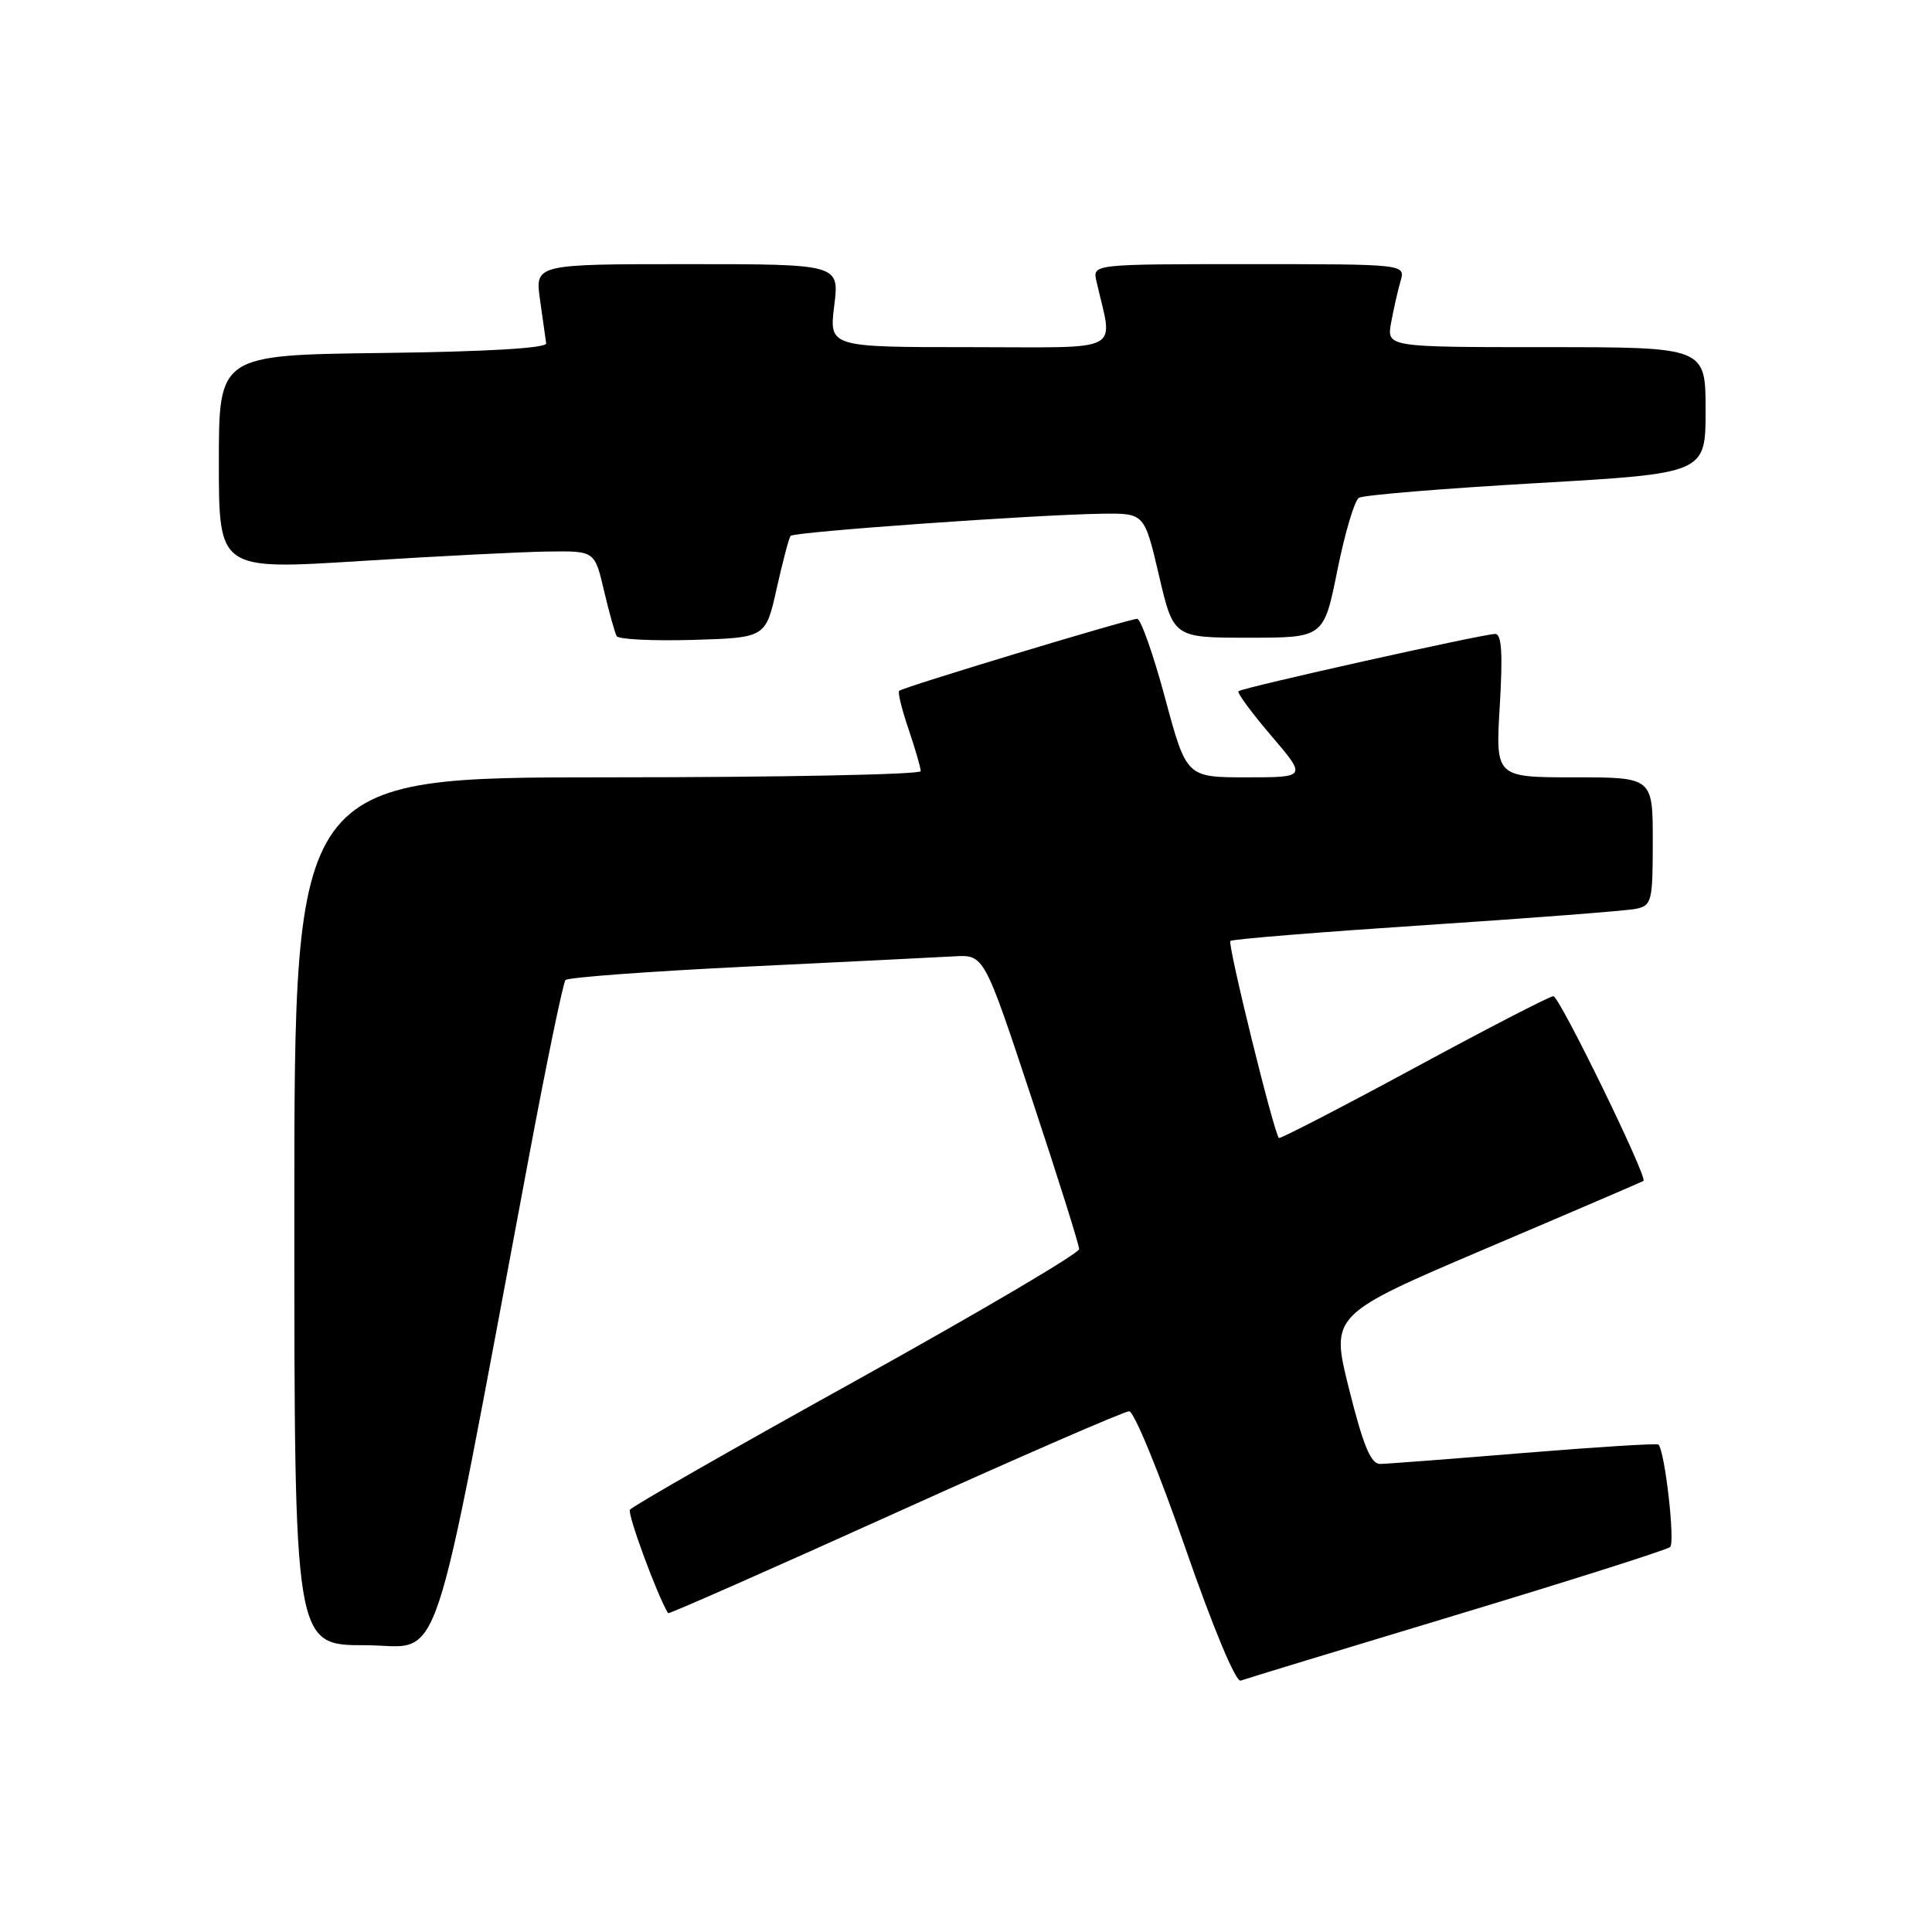 <?xml version="1.0" encoding="UTF-8" standalone="no"?>
<!DOCTYPE svg PUBLIC "-//W3C//DTD SVG 1.1//EN" "http://www.w3.org/Graphics/SVG/1.1/DTD/svg11.dtd" >
<svg xmlns="http://www.w3.org/2000/svg" xmlns:xlink="http://www.w3.org/1999/xlink" version="1.1" viewBox="0 0 256 256">
 <g >
 <path fill="currentColor"
d=" M 193.00 213.98 C 208.12 209.41 220.86 205.37 221.30 204.99 C 221.99 204.40 220.61 192.27 219.75 191.41 C 219.57 191.23 211.57 191.74 201.96 192.52 C 192.36 193.31 183.77 193.97 182.87 193.98 C 181.65 193.99 180.64 191.58 178.77 184.11 C 176.29 174.22 176.29 174.22 196.89 165.44 C 208.23 160.62 217.62 156.58 217.77 156.48 C 218.37 156.07 206.63 132.00 205.83 132.00 C 205.36 132.00 197.05 136.29 187.36 141.54 C 177.67 146.78 169.61 150.94 169.46 150.79 C 168.78 150.08 162.62 125.05 163.03 124.68 C 163.29 124.44 174.97 123.50 189.00 122.57 C 203.03 121.65 215.51 120.68 216.75 120.43 C 218.87 119.99 219.00 119.47 219.00 111.48 C 219.00 103.00 219.00 103.00 208.58 103.00 C 198.16 103.00 198.16 103.00 198.73 93.50 C 199.14 86.57 198.98 84.00 198.12 84.00 C 196.54 84.00 164.60 91.12 164.11 91.59 C 163.89 91.79 165.84 94.44 168.44 97.48 C 173.15 103.00 173.15 103.00 165.18 103.00 C 157.21 103.00 157.21 103.00 154.38 92.50 C 152.83 86.72 151.16 82.00 150.68 82.00 C 149.60 82.00 119.64 91.06 119.14 91.54 C 118.94 91.73 119.50 94.02 120.39 96.62 C 121.27 99.23 122.00 101.73 122.00 102.18 C 122.00 102.63 103.33 103.00 80.50 103.00 C 39.00 103.00 39.00 103.00 39.00 160.50 C 39.00 218.00 39.00 218.00 48.38 218.00 C 58.85 218.00 56.76 224.24 70.14 153.00 C 72.46 140.62 74.62 130.21 74.93 129.86 C 75.24 129.51 86.07 128.71 99.00 128.08 C 111.93 127.46 124.28 126.84 126.45 126.72 C 130.40 126.50 130.40 126.50 136.69 145.50 C 140.16 155.95 142.99 164.95 142.99 165.51 C 143.00 166.07 129.71 173.89 113.48 182.90 C 97.24 191.90 83.73 199.62 83.47 200.05 C 83.11 200.63 87.14 211.54 88.53 213.76 C 88.61 213.90 102.13 207.94 118.57 200.51 C 135.00 193.08 148.98 187.00 149.62 187.00 C 150.26 187.00 153.60 195.12 157.04 205.05 C 160.74 215.70 163.75 222.93 164.40 222.69 C 165.01 222.46 177.88 218.54 193.00 213.98 Z  M 102.91 78.00 C 103.71 74.42 104.54 71.28 104.75 71.01 C 105.18 70.47 137.29 68.19 146.07 68.07 C 151.64 68.00 151.64 68.00 153.57 76.25 C 155.50 84.50 155.50 84.50 165.45 84.50 C 175.41 84.50 175.41 84.50 177.21 75.56 C 178.20 70.64 179.48 66.32 180.06 65.96 C 180.65 65.60 191.22 64.73 203.56 64.02 C 226.00 62.73 226.00 62.73 226.00 54.37 C 226.00 46.00 226.00 46.00 204.87 46.00 C 183.74 46.00 183.74 46.00 184.33 42.75 C 184.66 40.96 185.22 38.49 185.58 37.25 C 186.23 35.00 186.23 35.00 165.50 35.00 C 144.77 35.00 144.77 35.00 145.28 37.25 C 147.48 46.96 149.32 46.00 128.55 46.00 C 109.86 46.00 109.86 46.00 110.54 40.50 C 111.23 35.00 111.23 35.00 91.05 35.00 C 70.88 35.00 70.88 35.00 71.56 39.75 C 71.93 42.36 72.30 44.95 72.37 45.50 C 72.45 46.13 64.52 46.60 50.75 46.77 C 29.00 47.04 29.00 47.04 29.00 61.28 C 29.00 75.52 29.00 75.52 47.75 74.34 C 58.06 73.69 69.27 73.12 72.65 73.08 C 78.80 73.00 78.80 73.00 80.03 78.25 C 80.71 81.14 81.47 83.85 81.71 84.29 C 81.96 84.72 86.50 84.94 91.81 84.79 C 101.46 84.50 101.46 84.50 102.91 78.00 Z "/>
</g>
</svg>